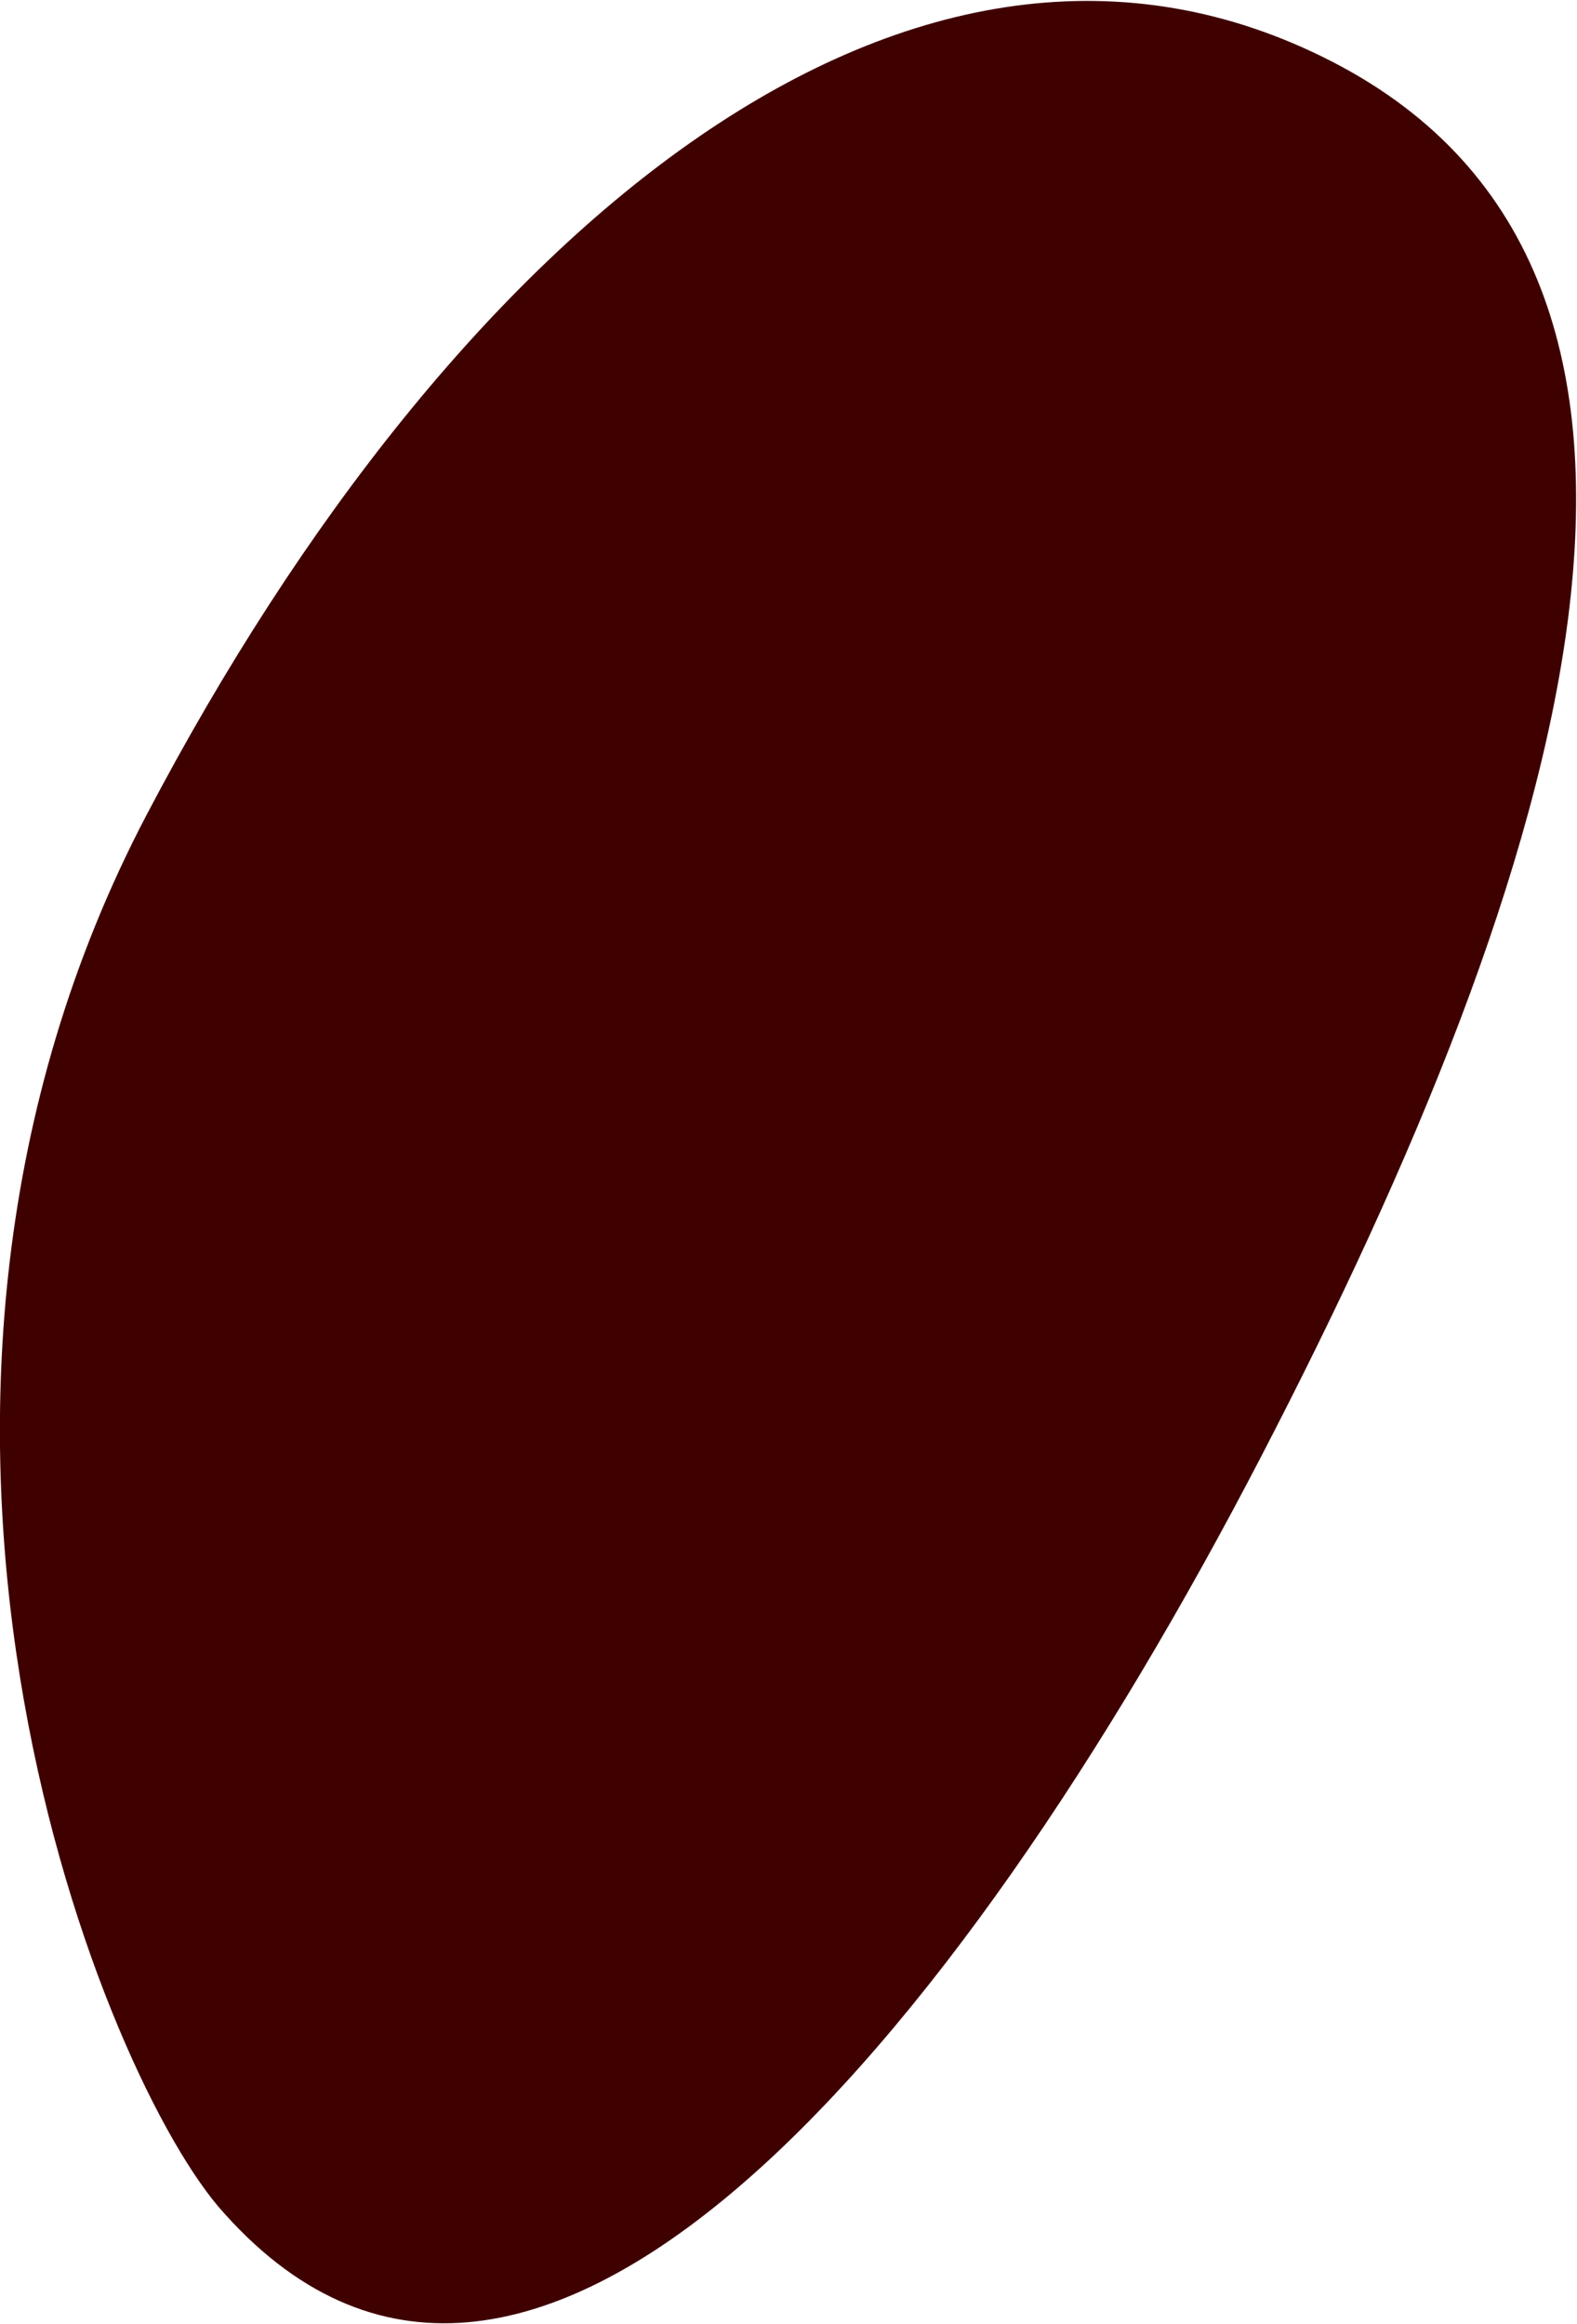 <?xml version="1.0" encoding="utf-8"?>
<!-- Generator: Adobe Illustrator 18.1.1, SVG Export Plug-In . SVG Version: 6.00 Build 0)  -->
<svg version="1.1" id="Layer_1" xmlns="http://www.w3.org/2000/svg" xmlns:xlink="http://www.w3.org/1999/xlink" x="0px" y="0px"
	 viewBox="0 0 48.4 71.3" enable-background="new 0 0 48.4 71.3" xml:space="preserve">
<path fill="#3F0000" d="M6.7,67.7C2.9,63.2-5,43.1,4.5,25S28.1-4.7,40.9,1.9s7.2,24.7-2.2,42.8S16.1,78.6,6.7,67.7z"/>
</svg>
